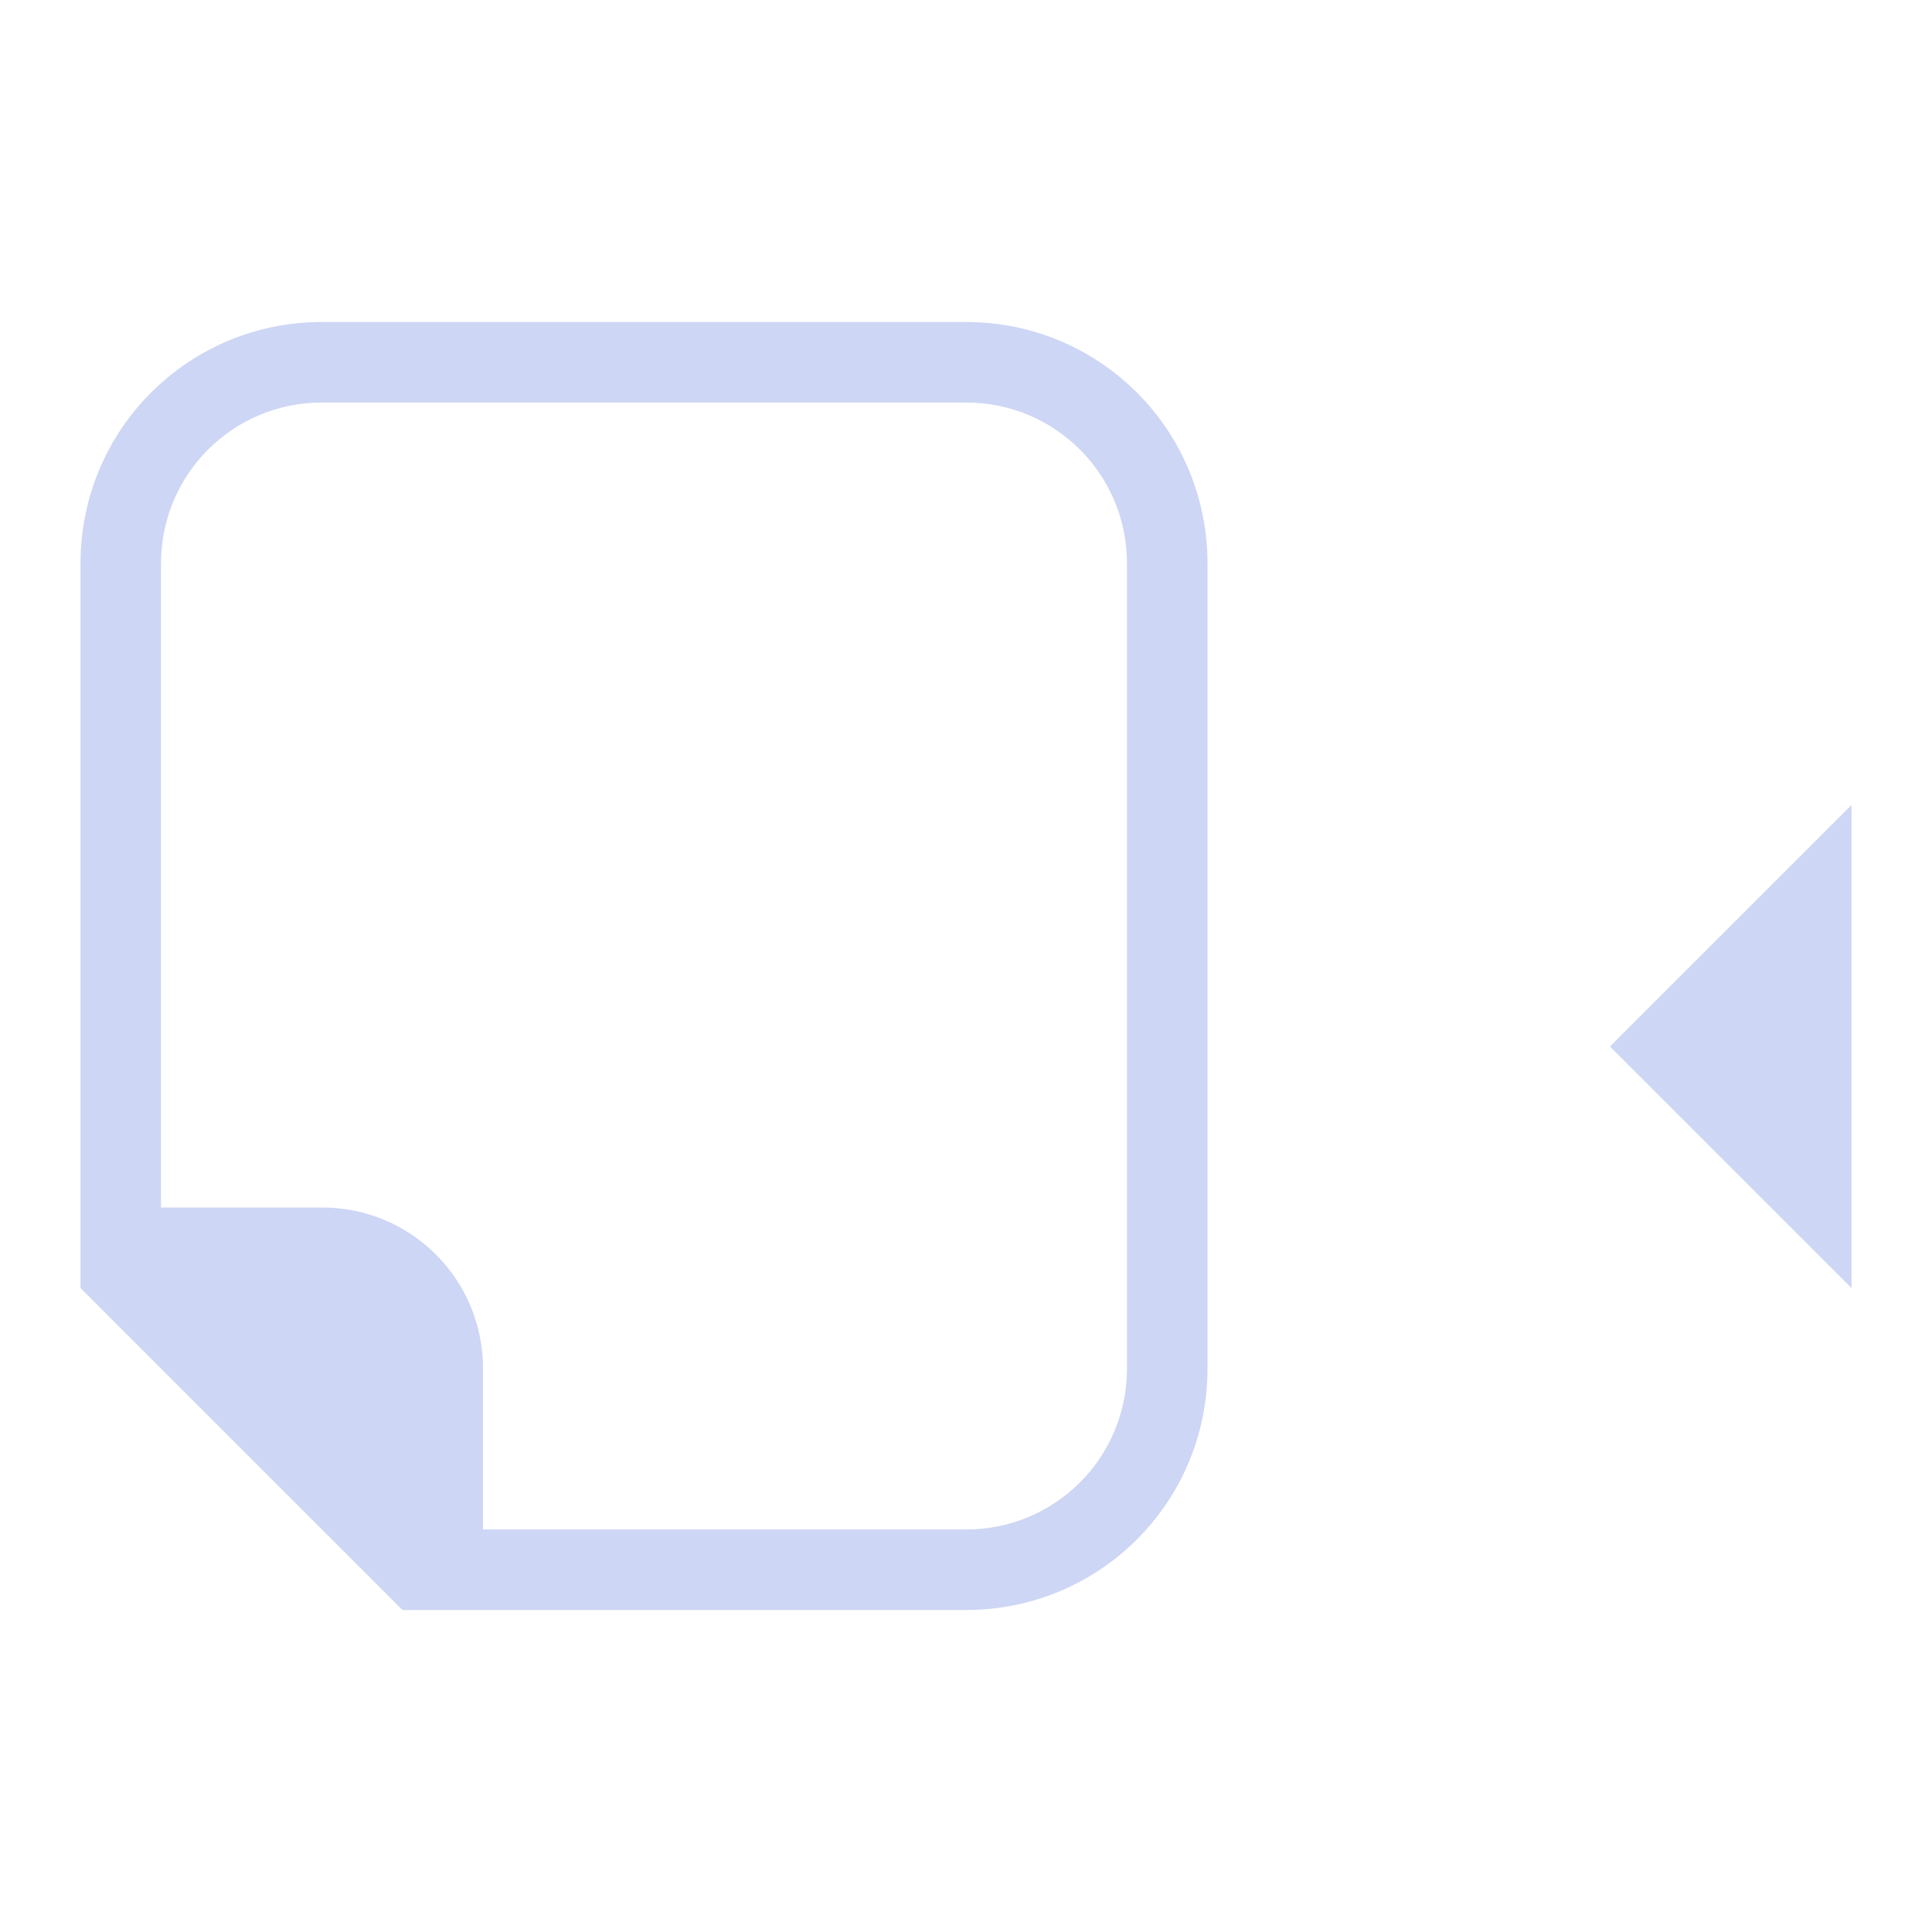 <svg version="1.1" viewBox="0 0 24 24" xmlns="http://www.w3.org/2000/svg">
 <defs>
  <style id="current-color-scheme" type="text/css">.ColorScheme-Text {
        color:#cdd6f4;
      }</style>
 </defs>
 <path class="ColorScheme-Text" transform="translate(1,1)" d="m22 9-3 3 3 3v-6" fill="currentColor"/>
 <path class="ColorScheme-Text" d="m12 20c1.662 0 3-1.338 3-3v-10c0-1.662-1.338-3-3-3h-8c-1.662 0-3 1.338-3 3v9l4 4zm0-1h-6v-2c0-1.108-0.892-2-2-2h-2v-8c0-1.108 0.892-2 2-2h8c1.108 0 2 0.892 2 2v10c0 1.108-0.892 2-2 2z" fill="currentColor"/>
</svg>
